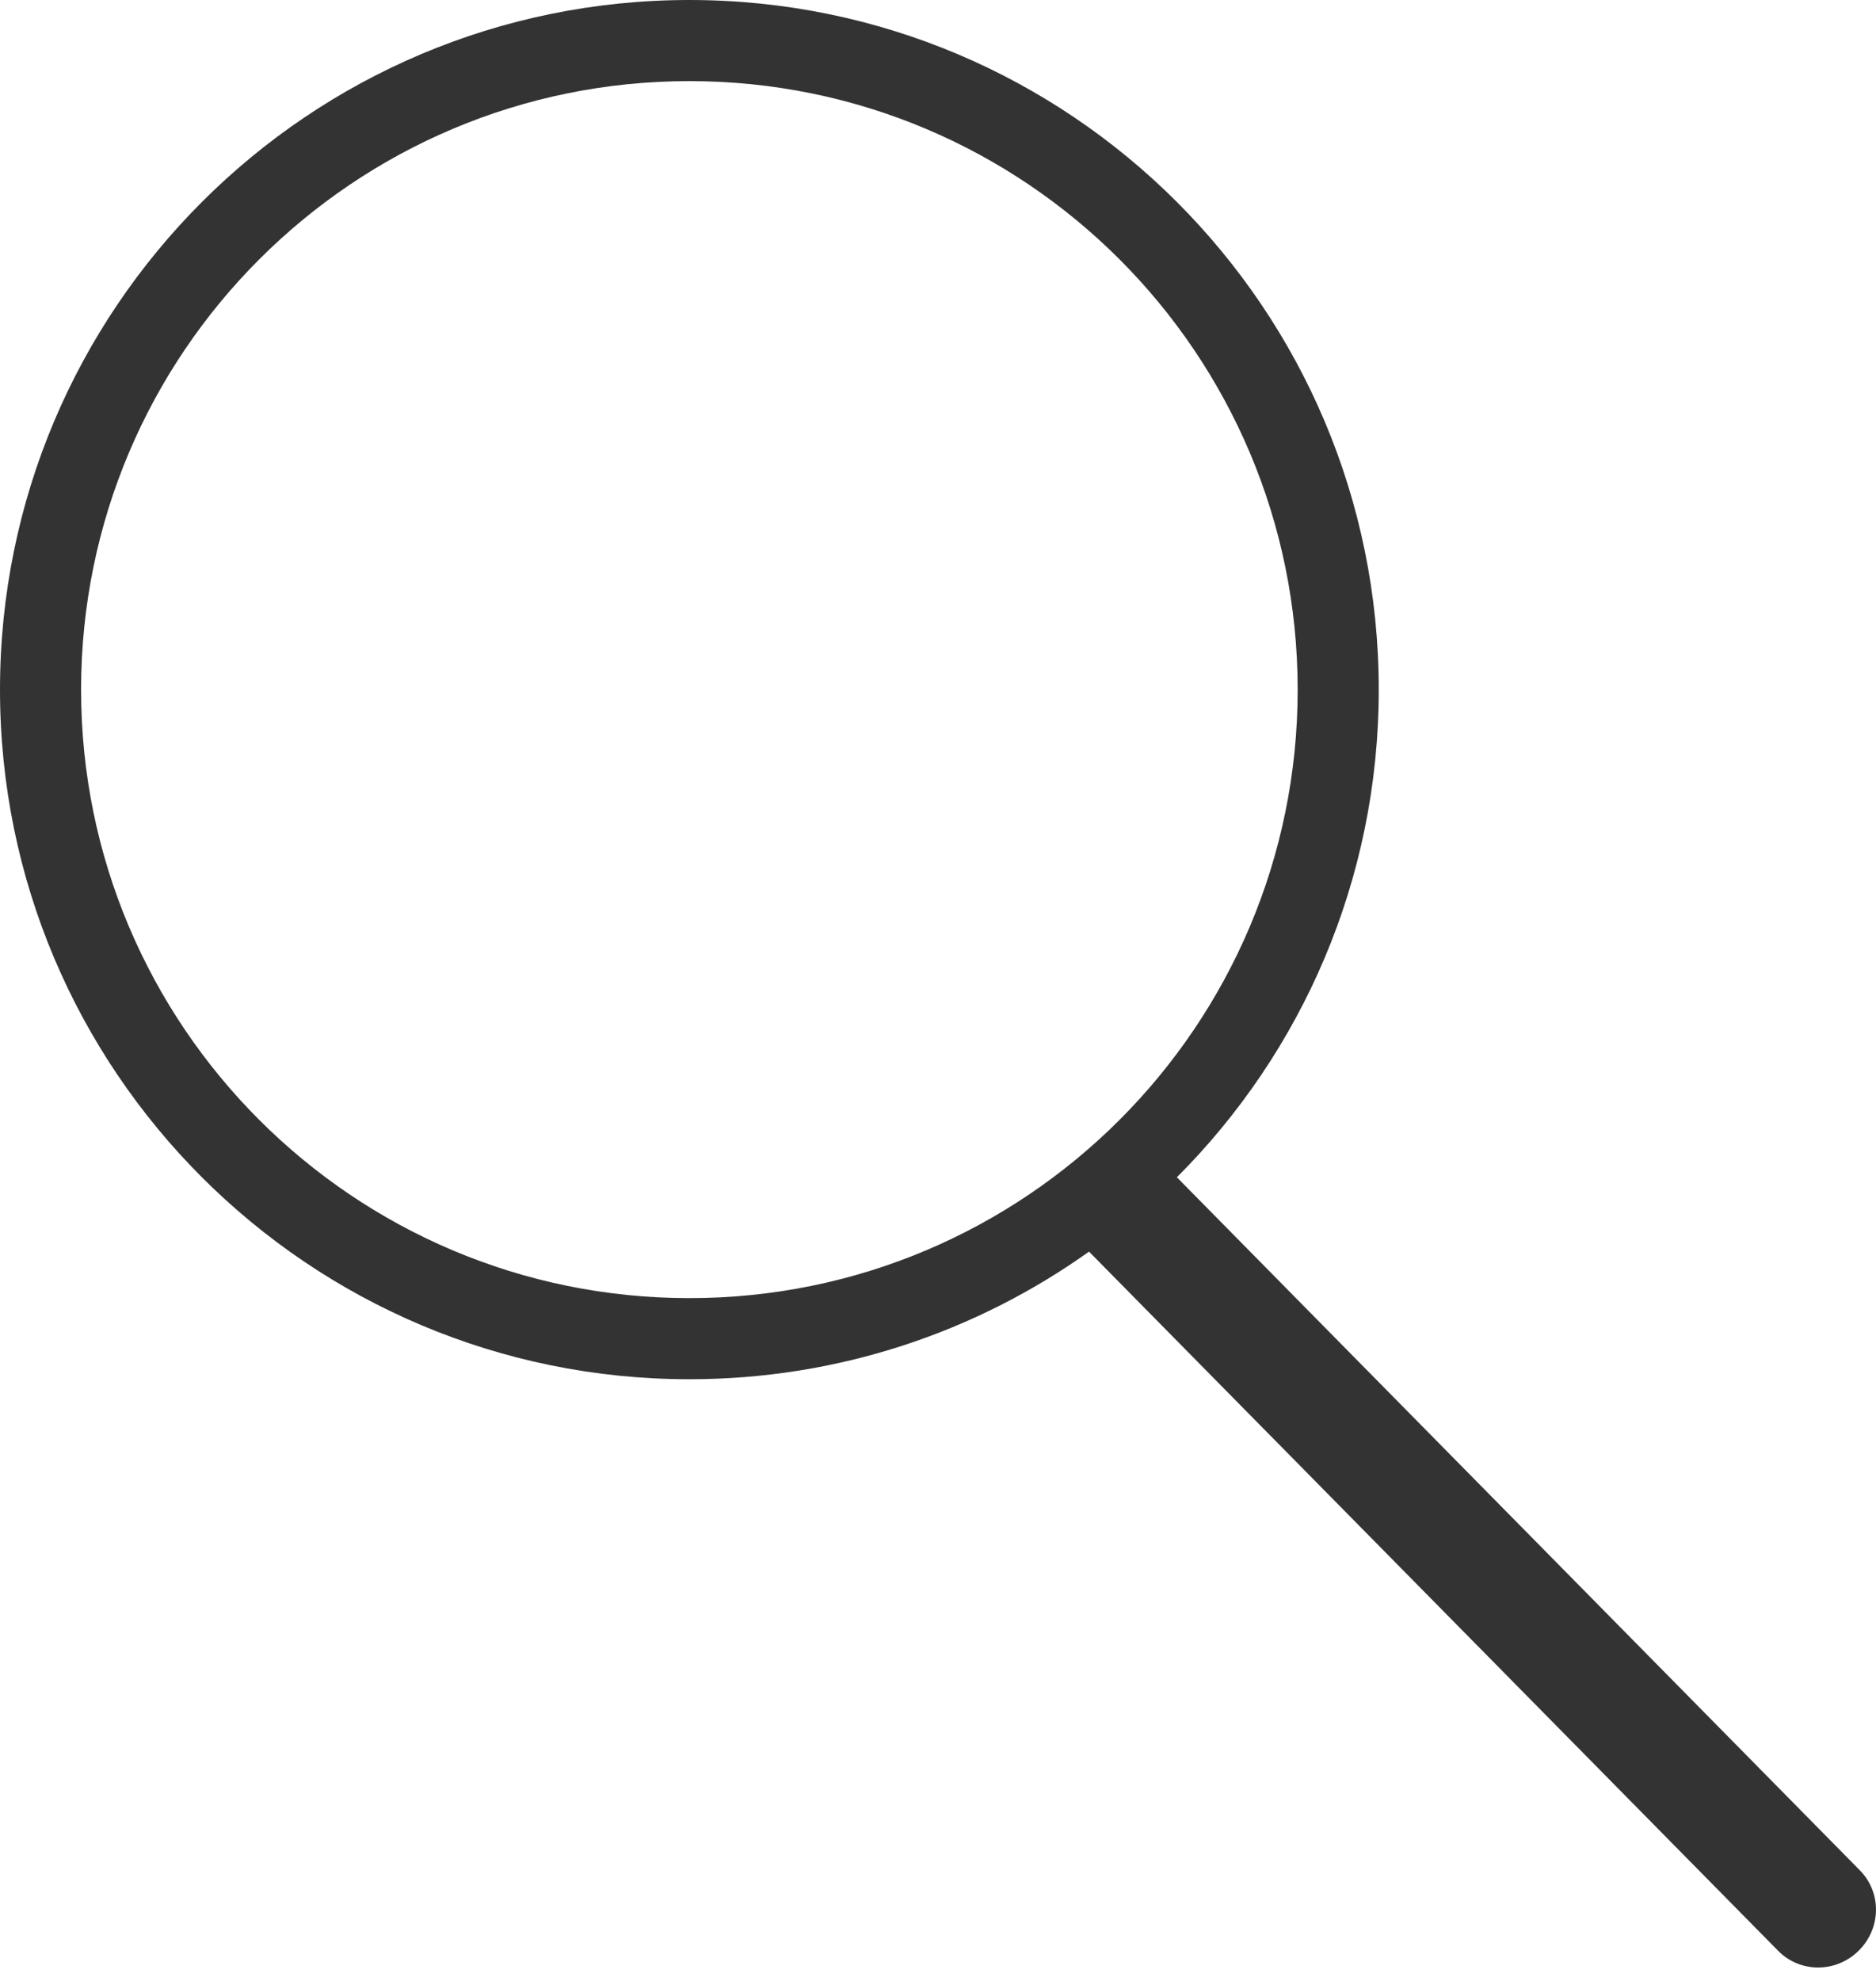 <svg xmlns="http://www.w3.org/2000/svg" xmlns:xlink="http://www.w3.org/1999/xlink" width="18" height="19" version="1.1" viewBox="0 0 18 19"><title>76A07A59-5A01-45B5-86ED-1007B13A770C</title><desc>Created with sketchtool.</desc><g id="Page-1" fill="none" fill-rule="evenodd" stroke="none" stroke-width="1"><g id="Article-320" fill="#333" fill-rule="nonzero" transform="translate(-248, -22)"><g id="screen"><g id="GitHub-icon" transform="translate(248, 19)"><path id="Search" d="M6.615,16.229 C2.961,16.229 0,13.268 0,9.615 C0,5.961 2.961,3 6.615,3 C10.268,3 13.229,5.961 13.229,9.615 C13.229,11.441 12.489,13.095 11.292,14.292 L17.842,20.936 C18.056,21.15 18.051,21.493 17.836,21.708 C17.62,21.924 17.276,21.926 17.064,21.714 L10.449,15.005 C9.367,15.776 8.044,16.229 6.615,16.229 Z M6.615,15.451 C9.838,15.451 12.451,12.838 12.451,9.615 C12.451,6.391 9.838,3.778 6.615,3.778 C3.391,3.778 0.778,6.391 0.778,9.615 C0.778,12.838 3.391,15.451 6.615,15.451 L6.615,15.451 Z"/></g></g></g></g></svg>